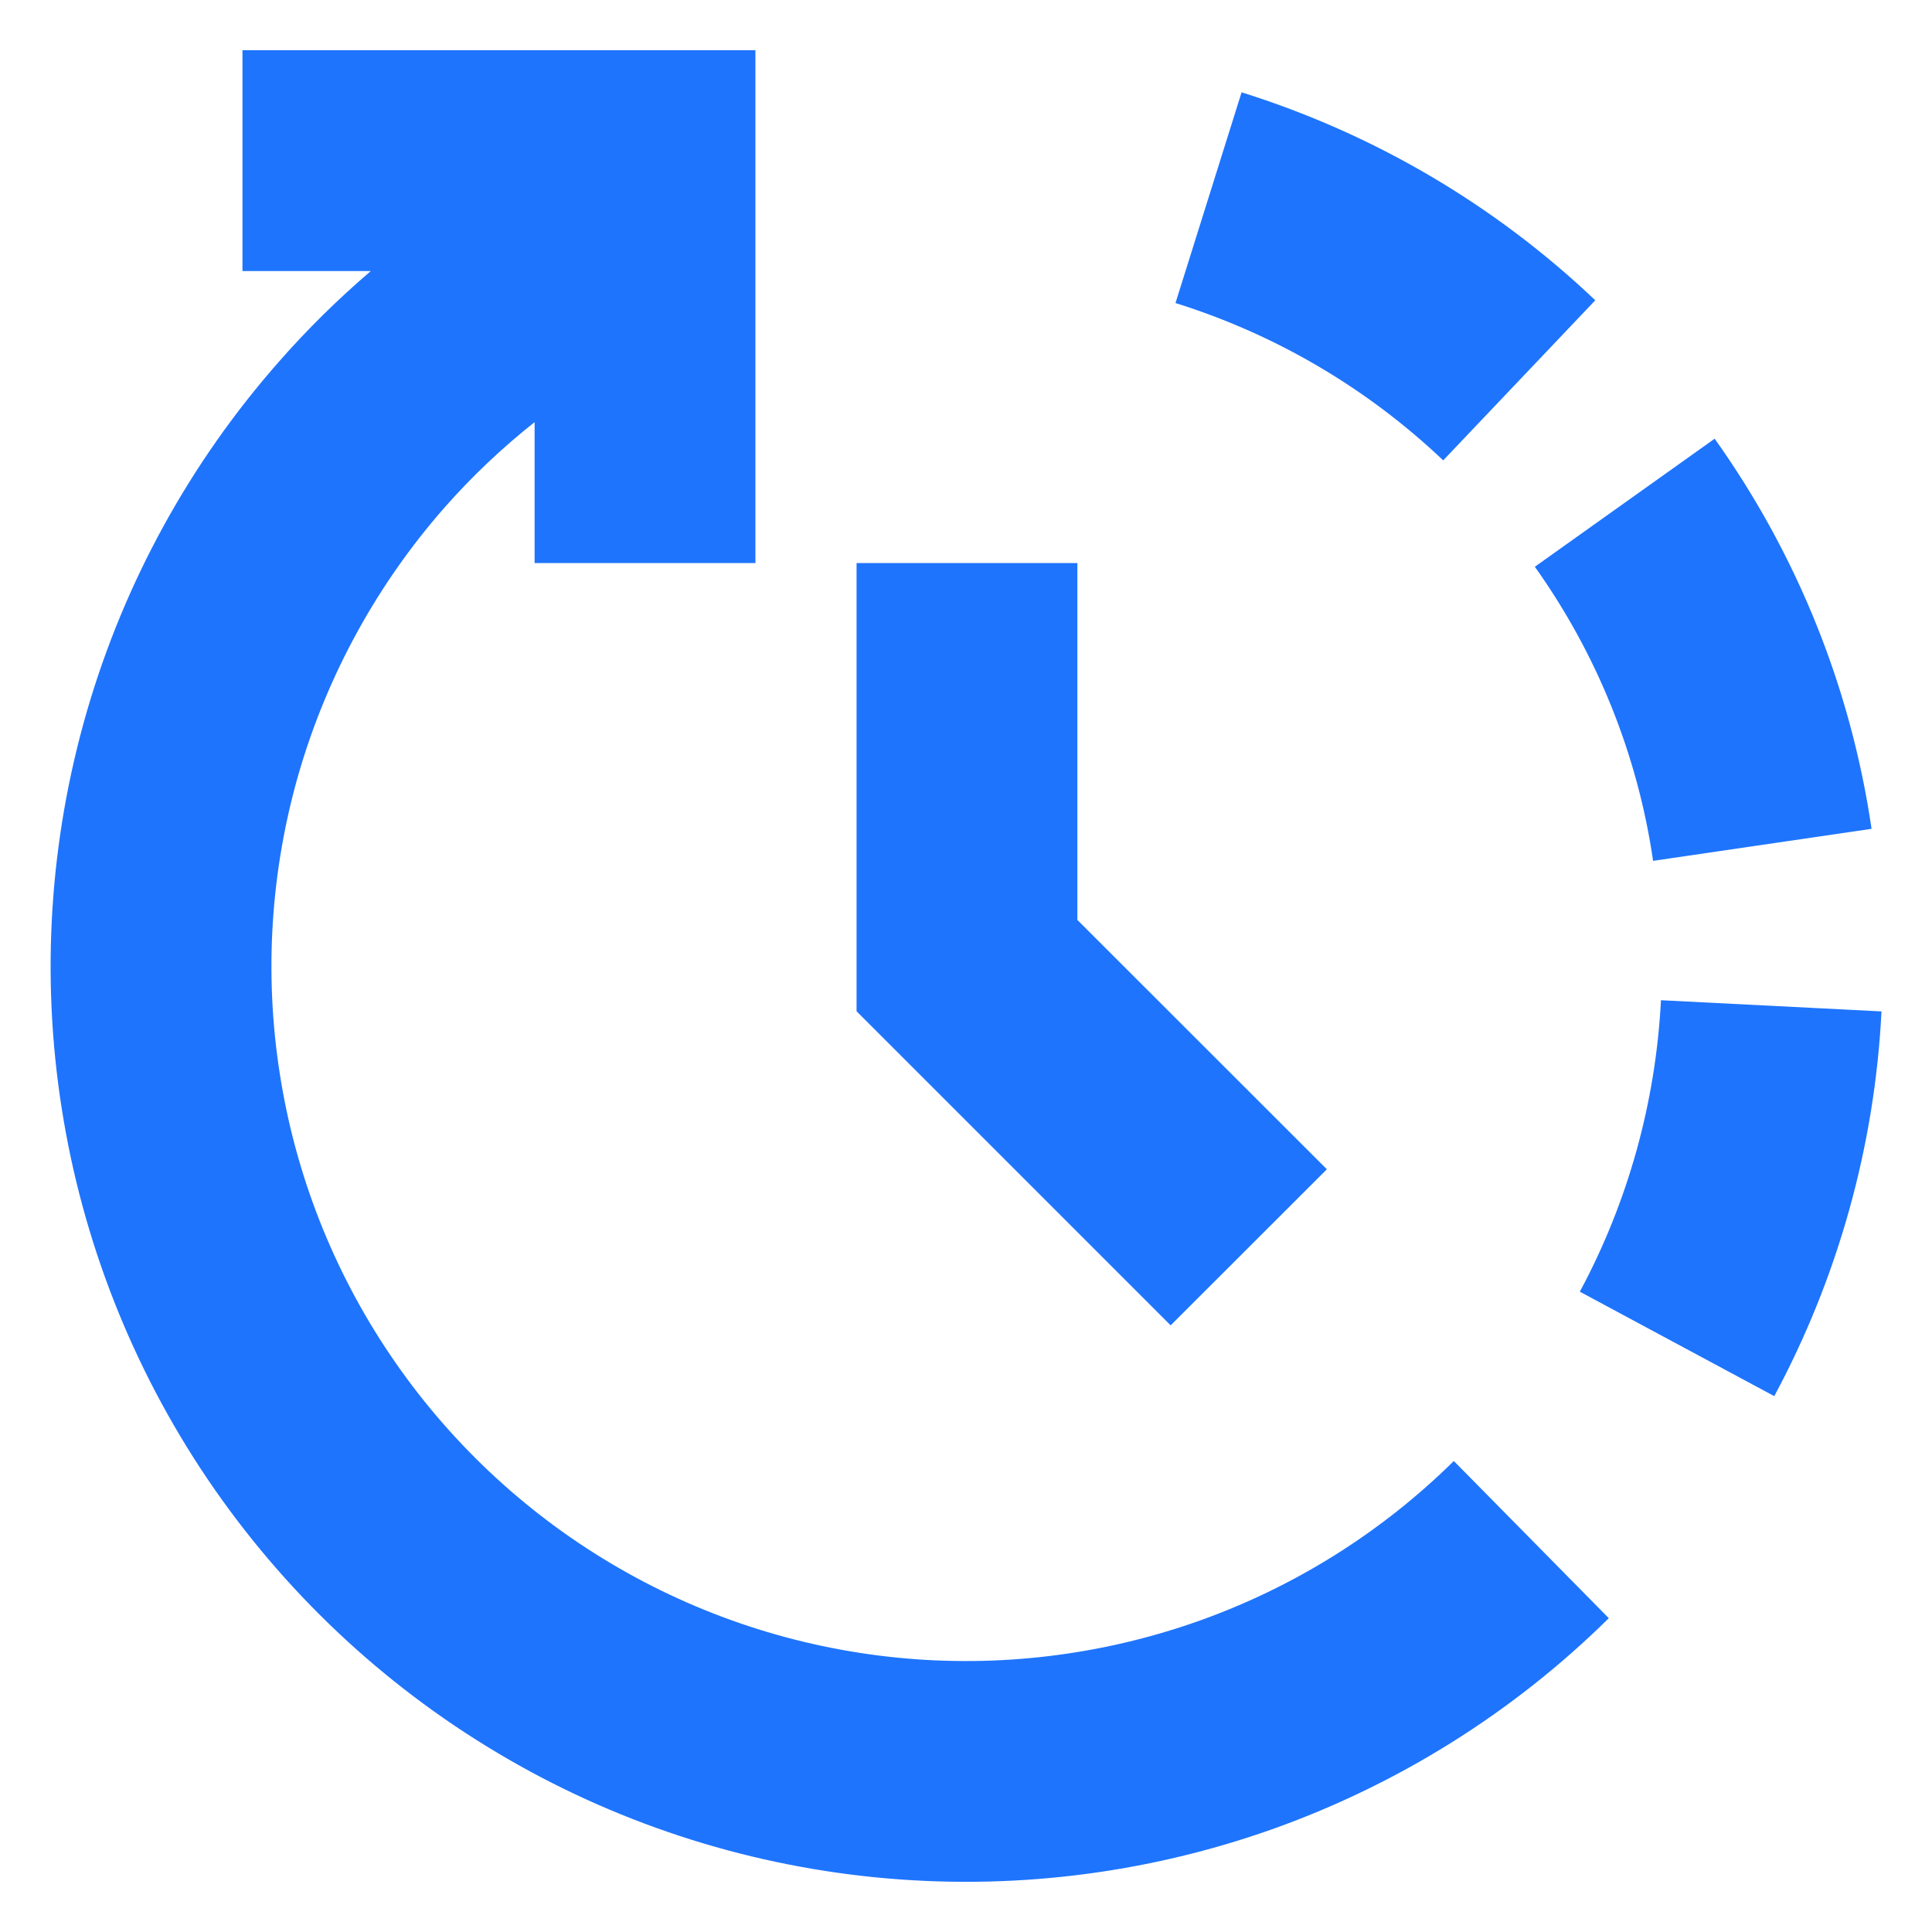 <svg width="14" height="14" viewBox="0 0 14 14" fill="none" xmlns="http://www.w3.org/2000/svg">
<path fill-rule="evenodd" clip-rule="evenodd" d="M2.687 1.964H1.757V0.364H4.674H5.474V1.164V4.08H3.874V3.059C3.64 3.244 3.421 3.451 3.222 3.677C2.734 4.232 2.374 4.888 2.167 5.597C1.961 6.307 1.913 7.053 2.028 7.784C2.142 8.514 2.416 9.21 2.83 9.822C3.244 10.434 3.788 10.948 4.422 11.326C5.057 11.705 5.768 11.939 6.503 12.012C7.238 12.085 7.981 11.995 8.678 11.749C9.375 11.503 10.009 11.106 10.535 10.587L11.658 11.726C10.965 12.41 10.129 12.933 9.211 13.258C8.293 13.582 7.314 13.7 6.345 13.604C5.376 13.508 4.439 13.2 3.603 12.701C2.766 12.202 2.05 11.525 1.504 10.718C0.959 9.911 0.598 8.994 0.447 8.031C0.296 7.069 0.359 6.086 0.631 5.15C0.903 4.215 1.378 3.351 2.022 2.62C2.228 2.385 2.451 2.166 2.687 1.964ZM11.56 2.176C10.832 1.484 9.955 0.969 8.997 0.669L8.518 2.196C9.244 2.423 9.907 2.813 10.458 3.336L11.56 2.176ZM12.036 7.248C11.998 7.987 11.798 8.709 11.448 9.36L12.857 10.117C13.319 9.257 13.585 8.305 13.634 7.329L12.036 7.248ZM13.562 6.006C13.413 4.987 13.023 4.018 12.425 3.179L11.122 4.107C11.573 4.74 11.867 5.47 11.979 6.238L13.562 6.006ZM6.207 6.997V4.08H7.807V6.666L9.615 8.473L8.483 9.604L6.442 7.563L6.207 7.328V6.997Z" fill="#1E74FD"/>
</svg>
